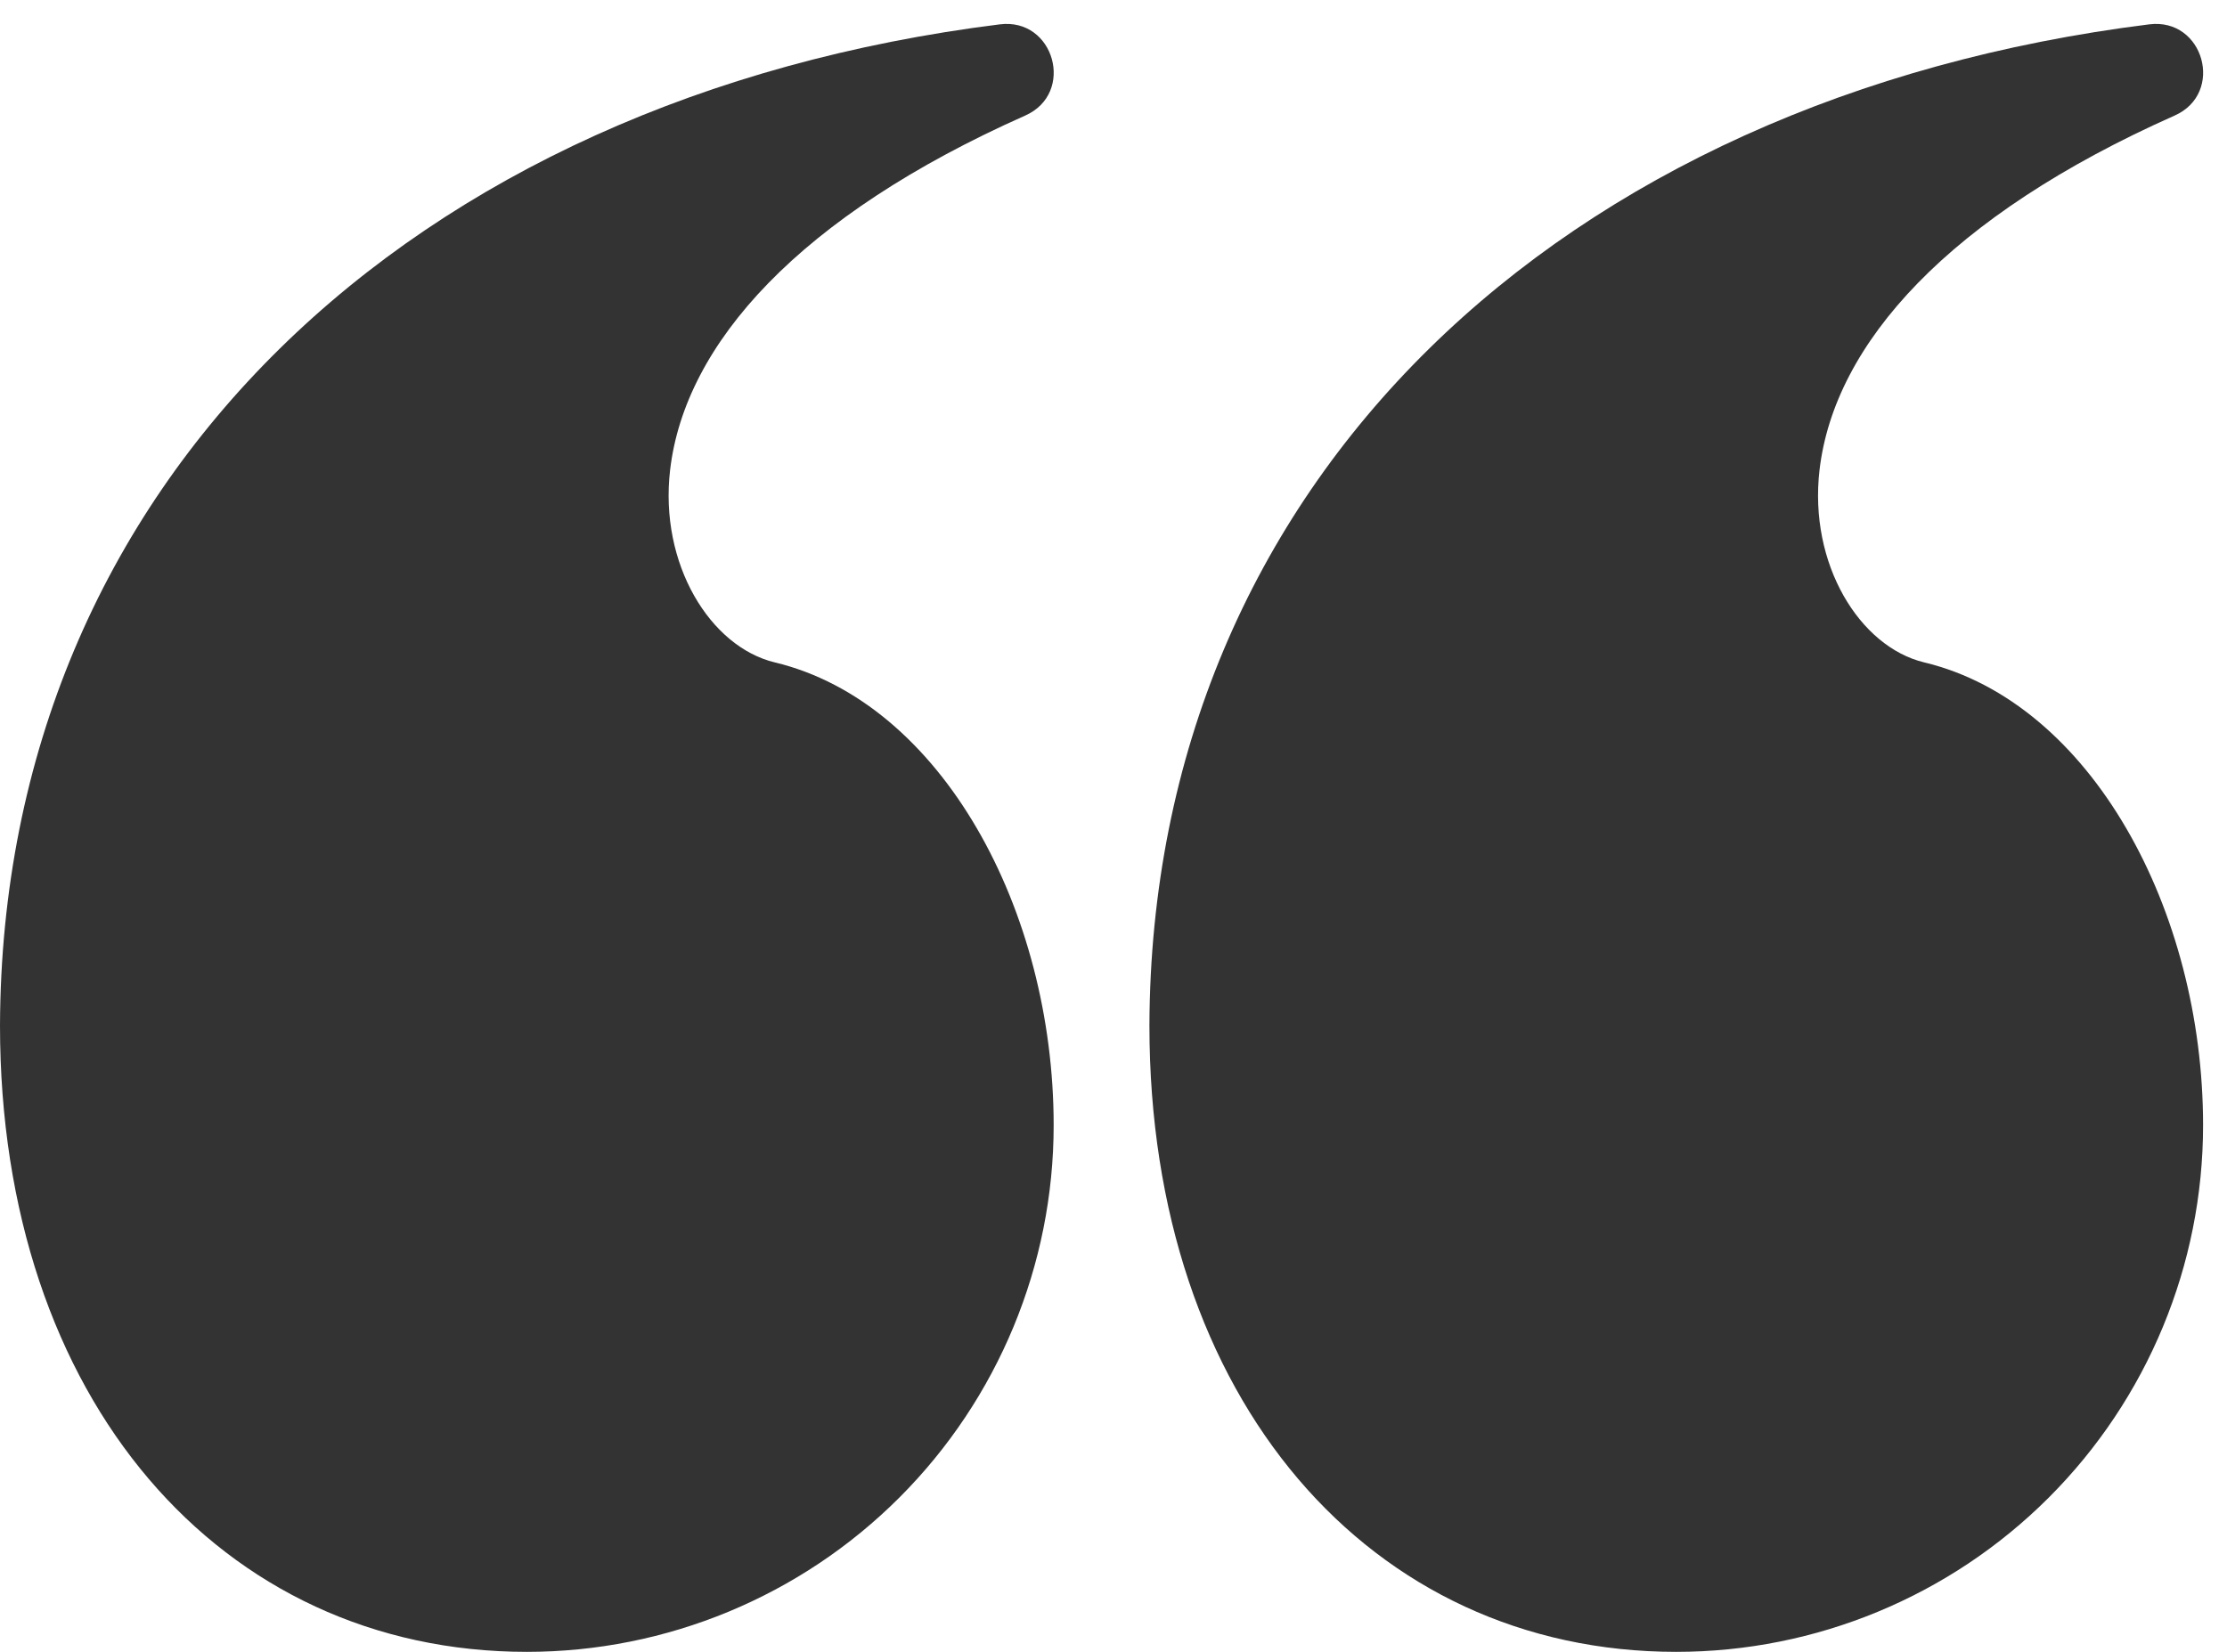 <svg width="31" height="23" viewBox="0 0 31 23" fill="none" xmlns="http://www.w3.org/2000/svg">
<path d="M23.333 23C19.075 23 16 19.484 16 14.277C16.027 6.713 21.713 1.365 29.917 0.339C30.677 0.243 30.971 1.299 30.271 1.609C27.124 3.009 25.533 4.785 25.328 6.543C25.175 7.856 25.888 9.007 26.785 9.223C29.109 9.781 30.667 12.676 30.667 15.667C30.667 17.612 29.894 19.477 28.519 20.852C27.144 22.227 25.278 23 23.333 23ZM7.333 23C3.075 23 4.76837e-05 19.484 4.76837e-05 14.277C0.027 6.713 5.713 1.365 13.917 0.339C14.677 0.243 14.971 1.299 14.271 1.609C11.124 3.009 9.533 4.785 9.328 6.543C9.175 7.856 9.888 9.007 10.785 9.223C13.109 9.781 14.667 12.676 14.667 15.667C14.667 17.612 13.894 19.477 12.519 20.852C11.144 22.227 9.278 23 7.333 23Z" fill="#343333"/>
</svg>
